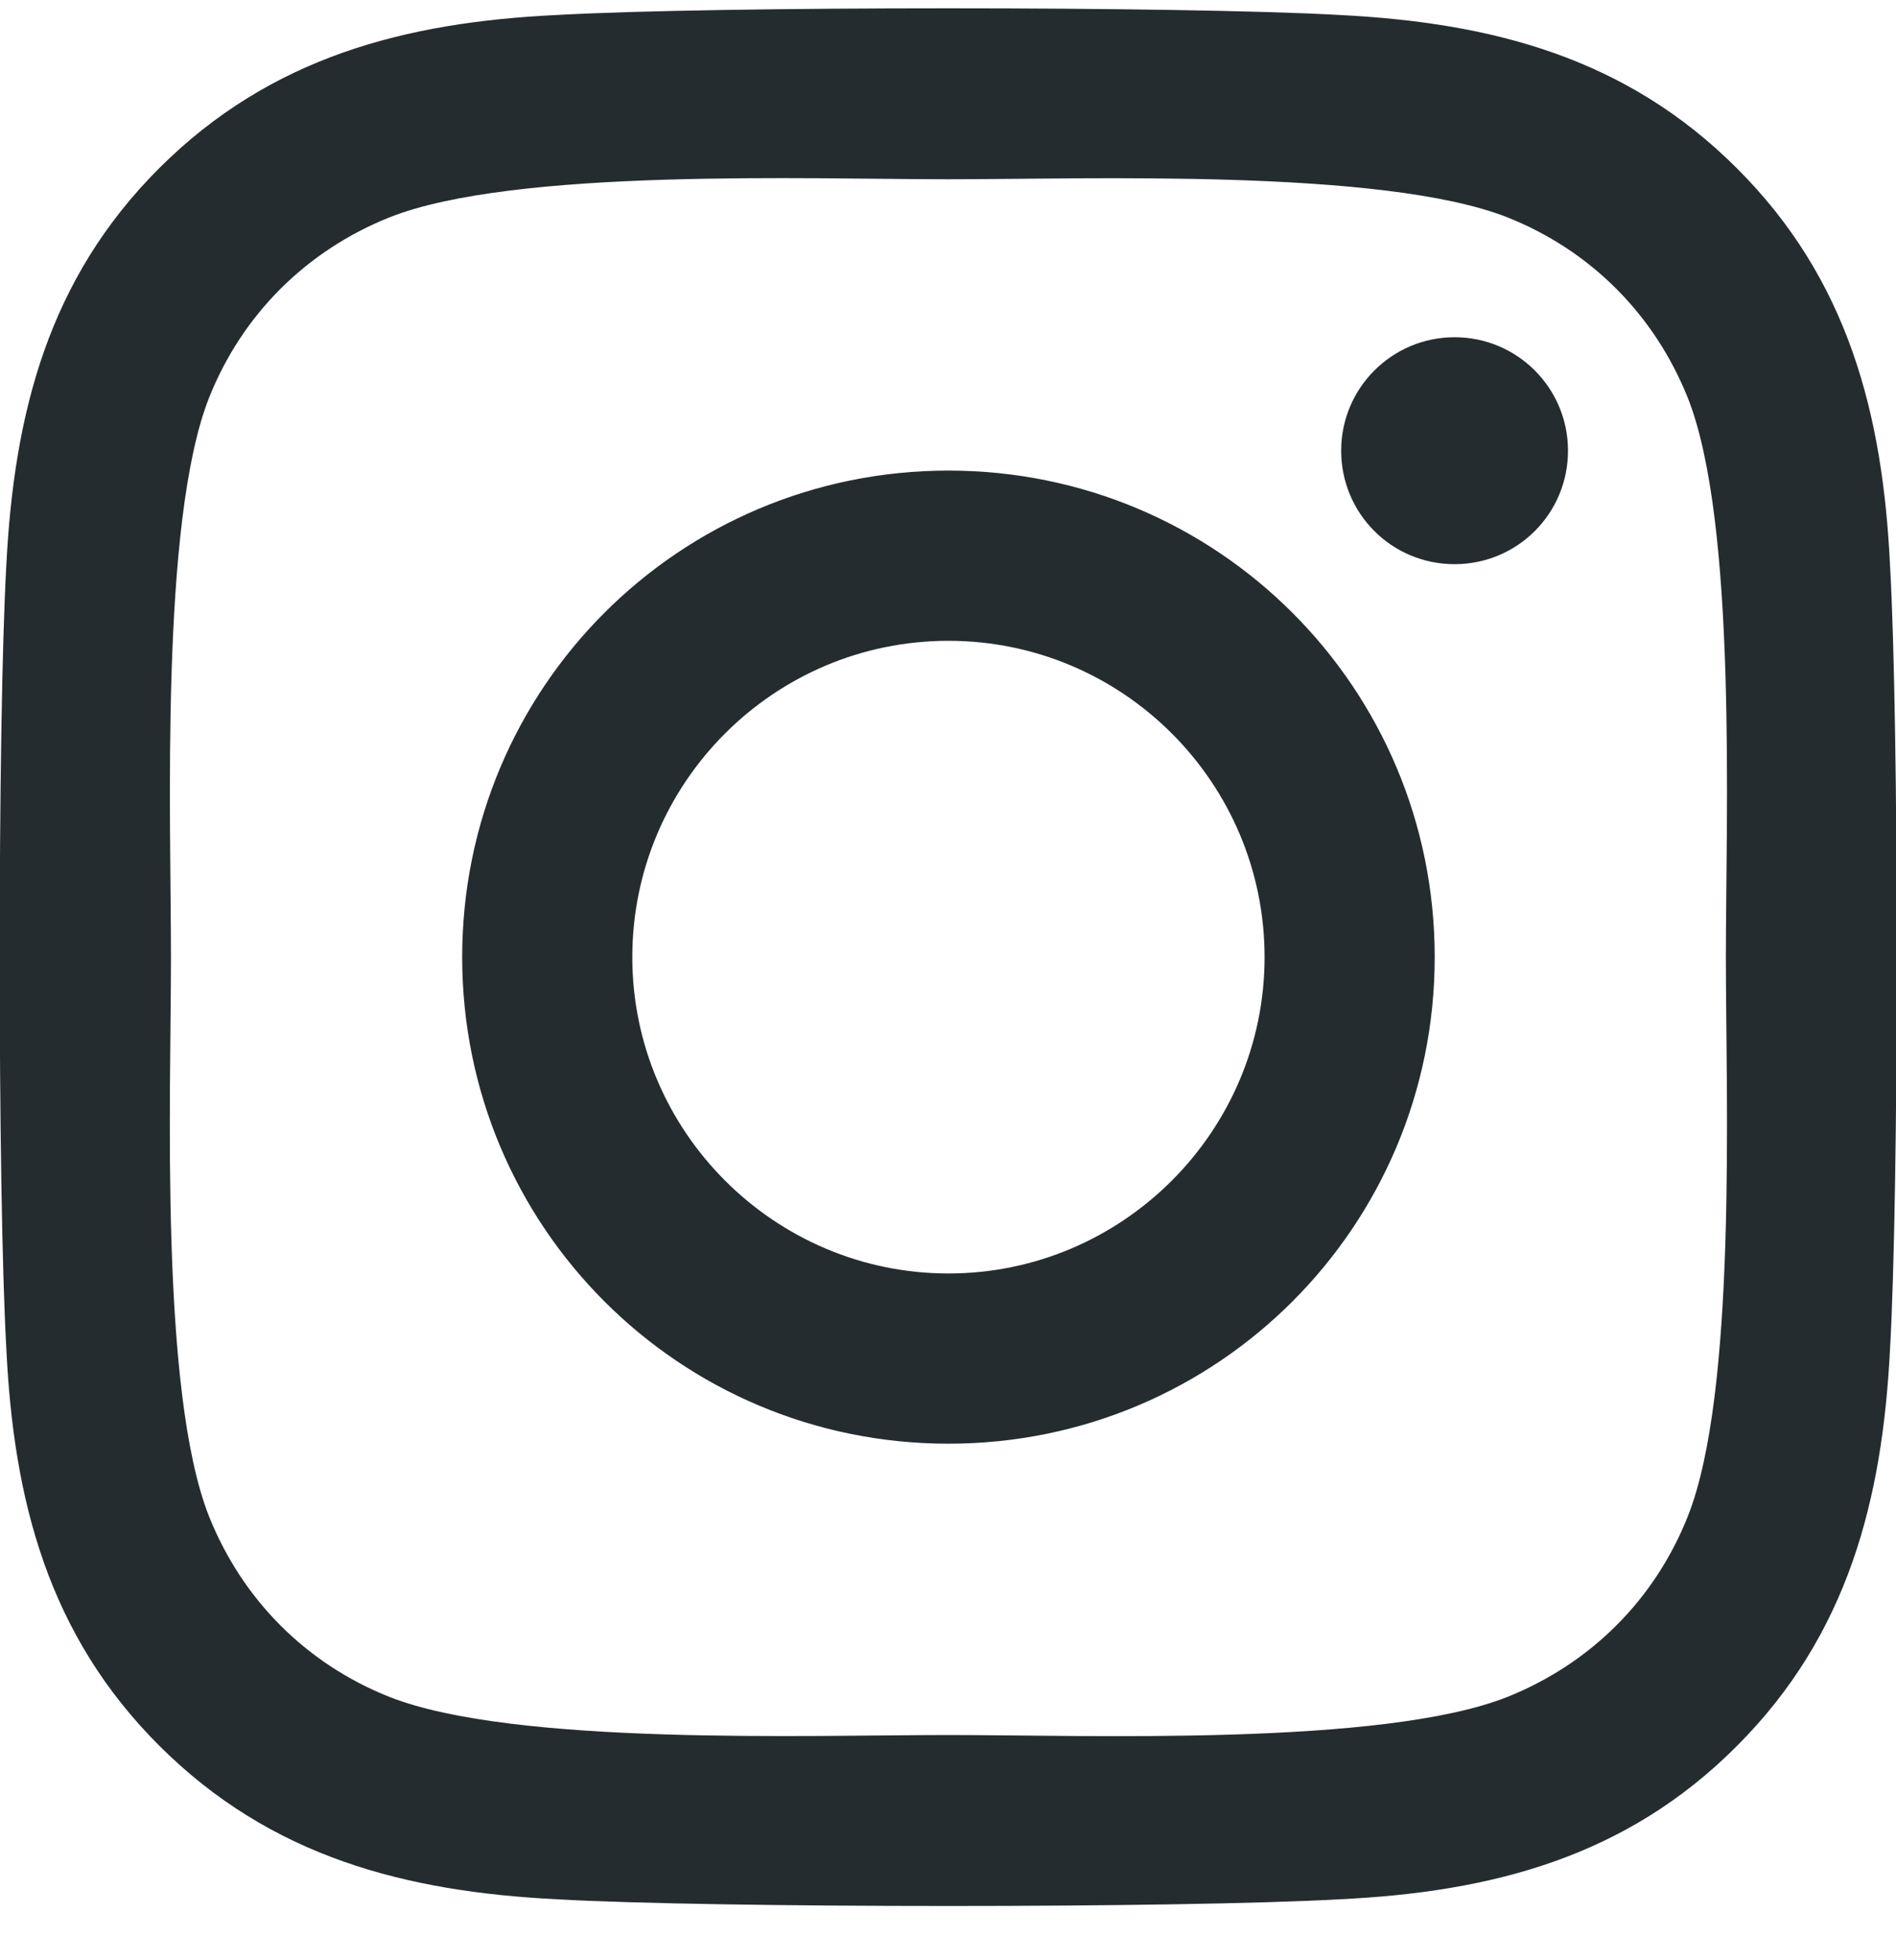 <svg width="30" height="31" viewBox="0 0 30 31" fill="none" xmlns="http://www.w3.org/2000/svg">
<path d="M15.007 7.442C10.748 7.442 7.313 10.877 7.313 15.136C7.313 19.395 10.748 22.831 15.007 22.831C19.266 22.831 22.701 19.395 22.701 15.136C22.701 10.877 19.266 7.442 15.007 7.442ZM15.007 20.139C12.255 20.139 10.005 17.895 10.005 15.136C10.005 12.377 12.248 10.134 15.007 10.134C17.766 10.134 20.009 12.377 20.009 15.136C20.009 17.895 17.759 20.139 15.007 20.139ZM24.81 7.127C24.81 8.125 24.007 8.922 23.016 8.922C22.018 8.922 21.221 8.119 21.221 7.127C21.221 6.136 22.025 5.333 23.016 5.333C24.007 5.333 24.81 6.136 24.81 7.127ZM29.906 8.949C29.792 6.545 29.243 4.415 27.482 2.661C25.728 0.906 23.598 0.357 21.194 0.237C18.716 0.096 11.29 0.096 8.813 0.237C6.415 0.351 4.286 0.9 2.525 2.654C0.763 4.409 0.221 6.538 0.1 8.942C-0.04 11.42 -0.04 18.846 0.1 21.324C0.214 23.728 0.763 25.857 2.525 27.612C4.286 29.366 6.409 29.915 8.813 30.036C11.29 30.177 18.716 30.177 21.194 30.036C23.598 29.922 25.728 29.373 27.482 27.612C29.237 25.857 29.786 23.728 29.906 21.324C30.047 18.846 30.047 11.427 29.906 8.949ZM26.705 23.982C26.183 25.295 25.172 26.306 23.853 26.835C21.877 27.619 17.19 27.438 15.007 27.438C12.824 27.438 8.129 27.612 6.161 26.835C4.848 26.313 3.837 25.302 3.308 23.982C2.525 22.007 2.705 17.319 2.705 15.136C2.705 12.953 2.531 8.259 3.308 6.29C3.83 4.978 4.842 3.967 6.161 3.438C8.136 2.654 12.824 2.835 15.007 2.835C17.19 2.835 21.884 2.661 23.853 3.438C25.165 3.96 26.176 4.971 26.705 6.29C27.489 8.266 27.308 12.953 27.308 15.136C27.308 17.319 27.489 22.014 26.705 23.982Z" fill="#252C30"/>
</svg>
